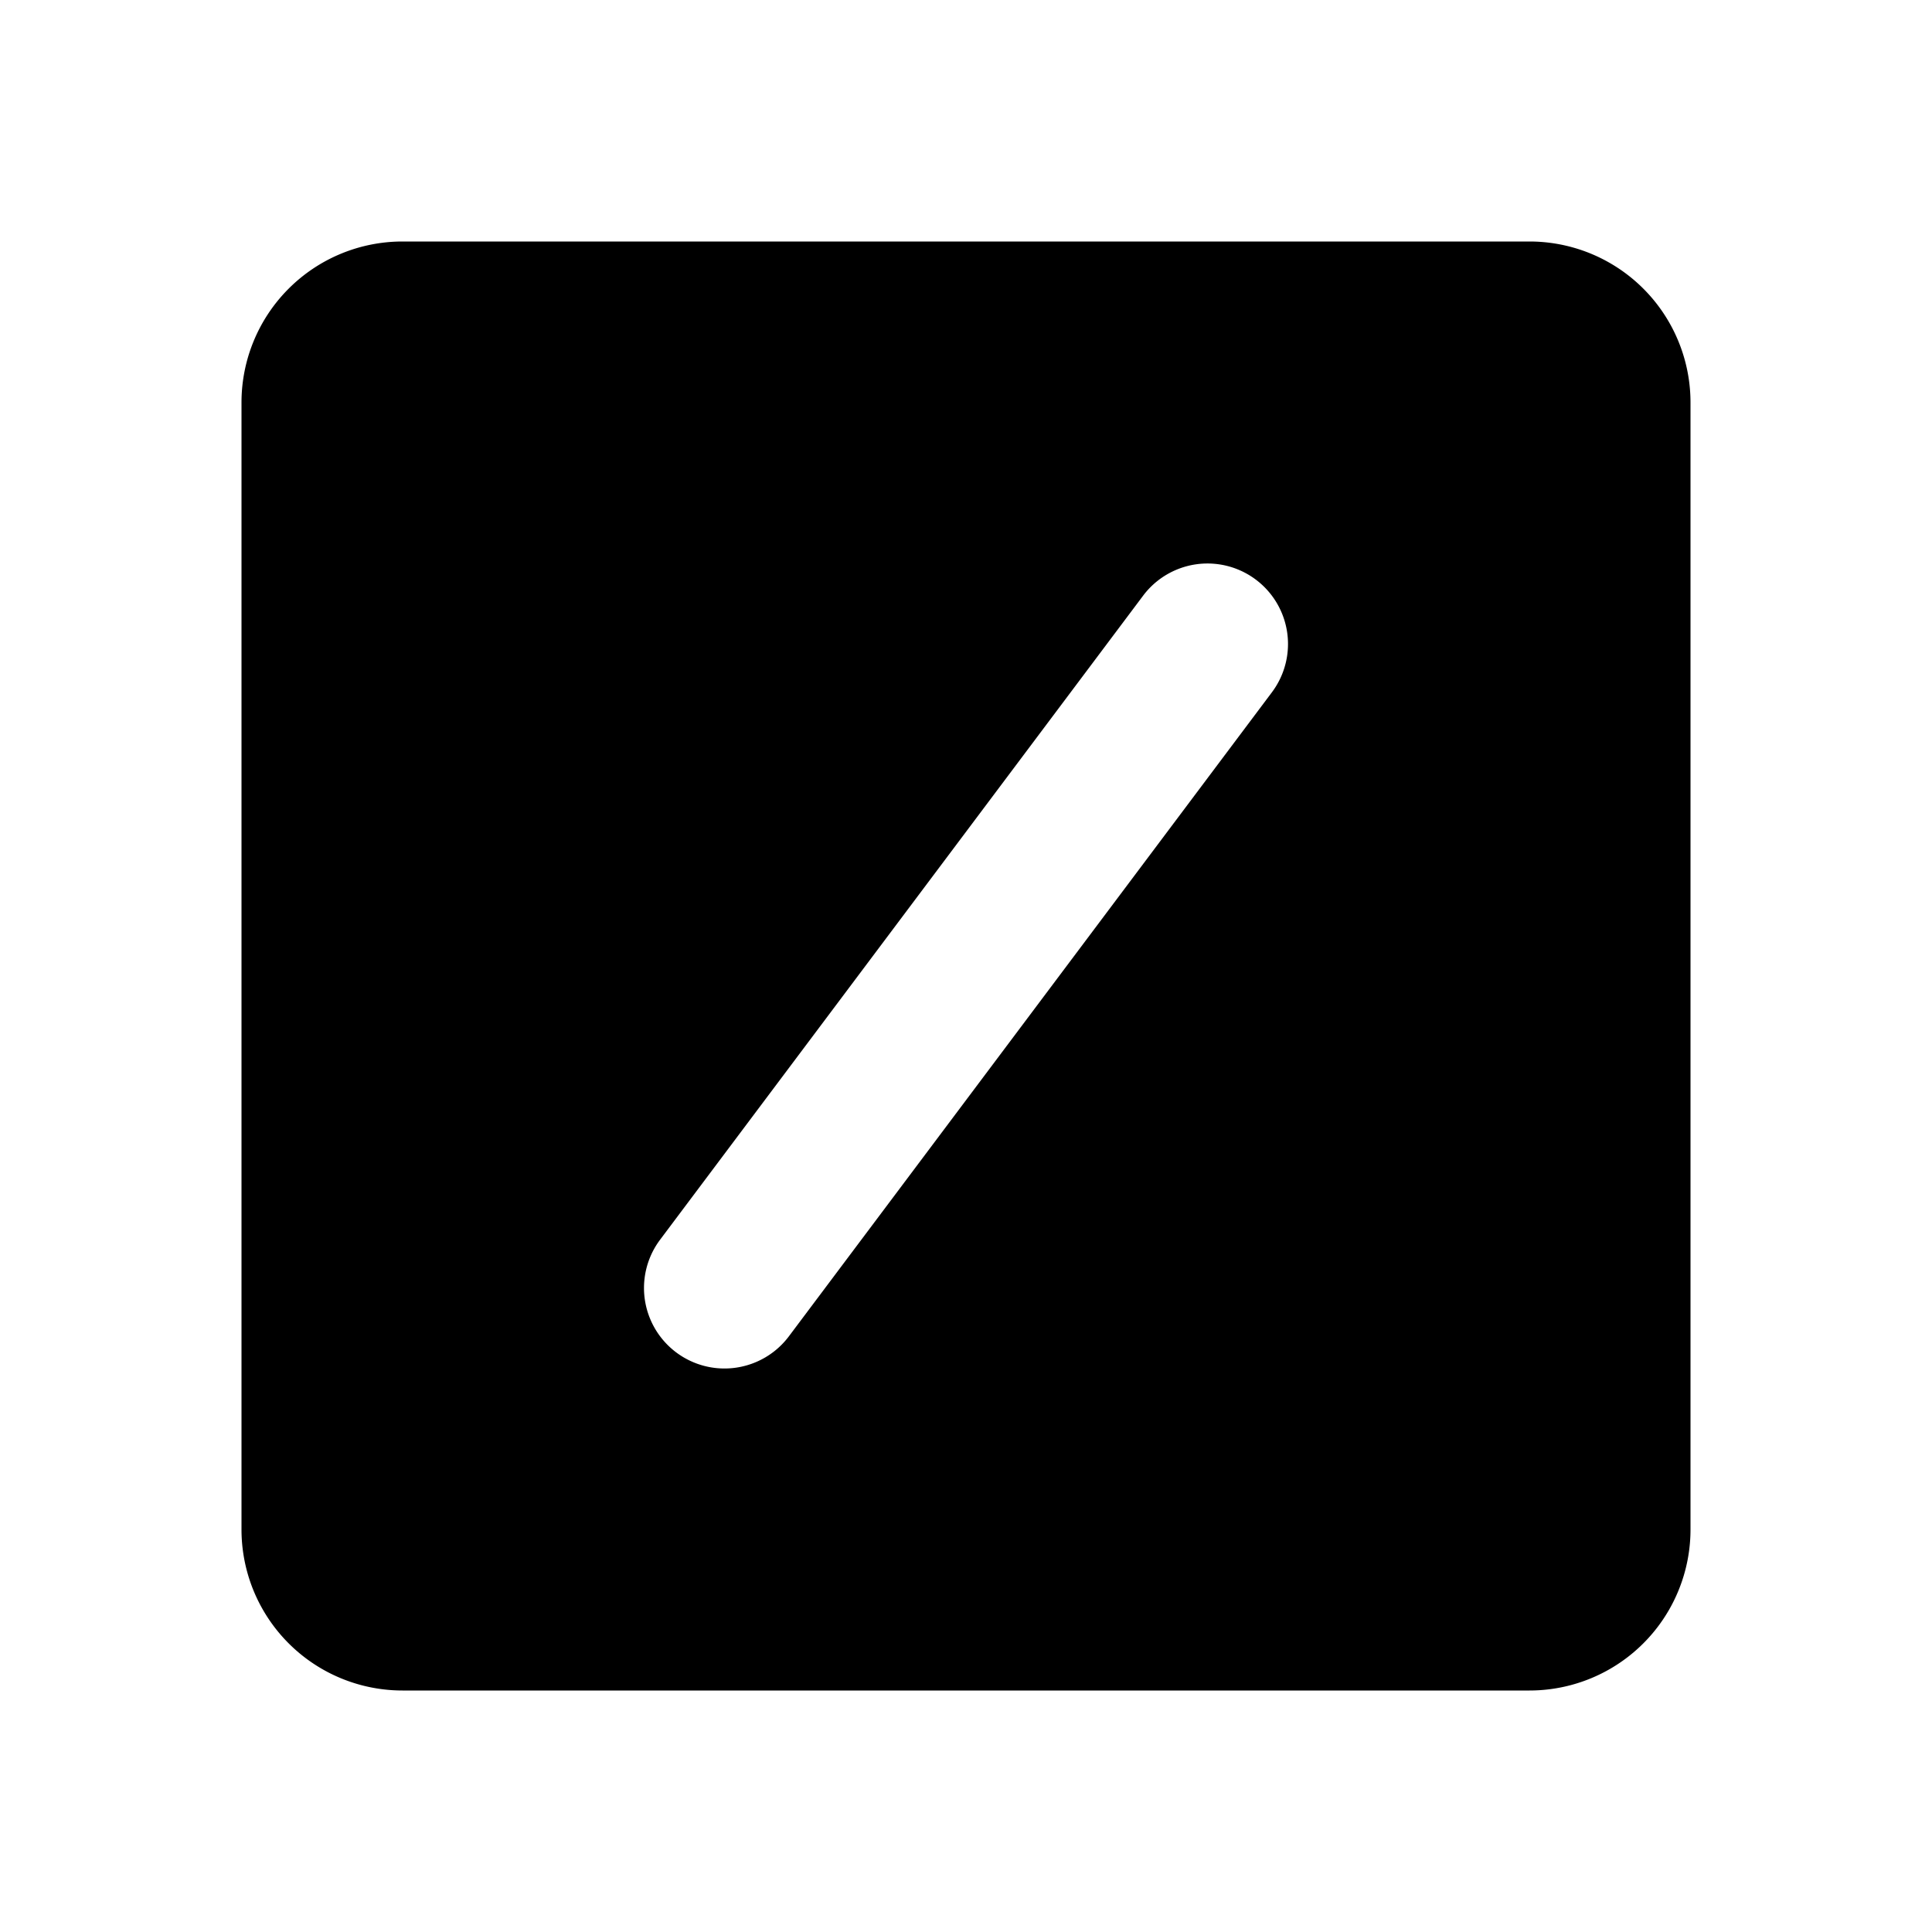 <svg xmlns="http://www.w3.org/2000/svg" width="24" height="24" viewBox="0 0 24 24">
    <g fill="none" fill-rule="evenodd">
        <path fill="currentColor" d="M5 3a2 2 0 0 0-2 2v14a2 2 0 0 0 2 2h14a2 2 0 0 0 2-2V5a2 2 0 0 0-2-2zm10.8 5.6a1 1 0 1 0-1.6-1.2l-6 8a1 1 0 0 0 1.6 1.2z"/>
    </g>
</svg>